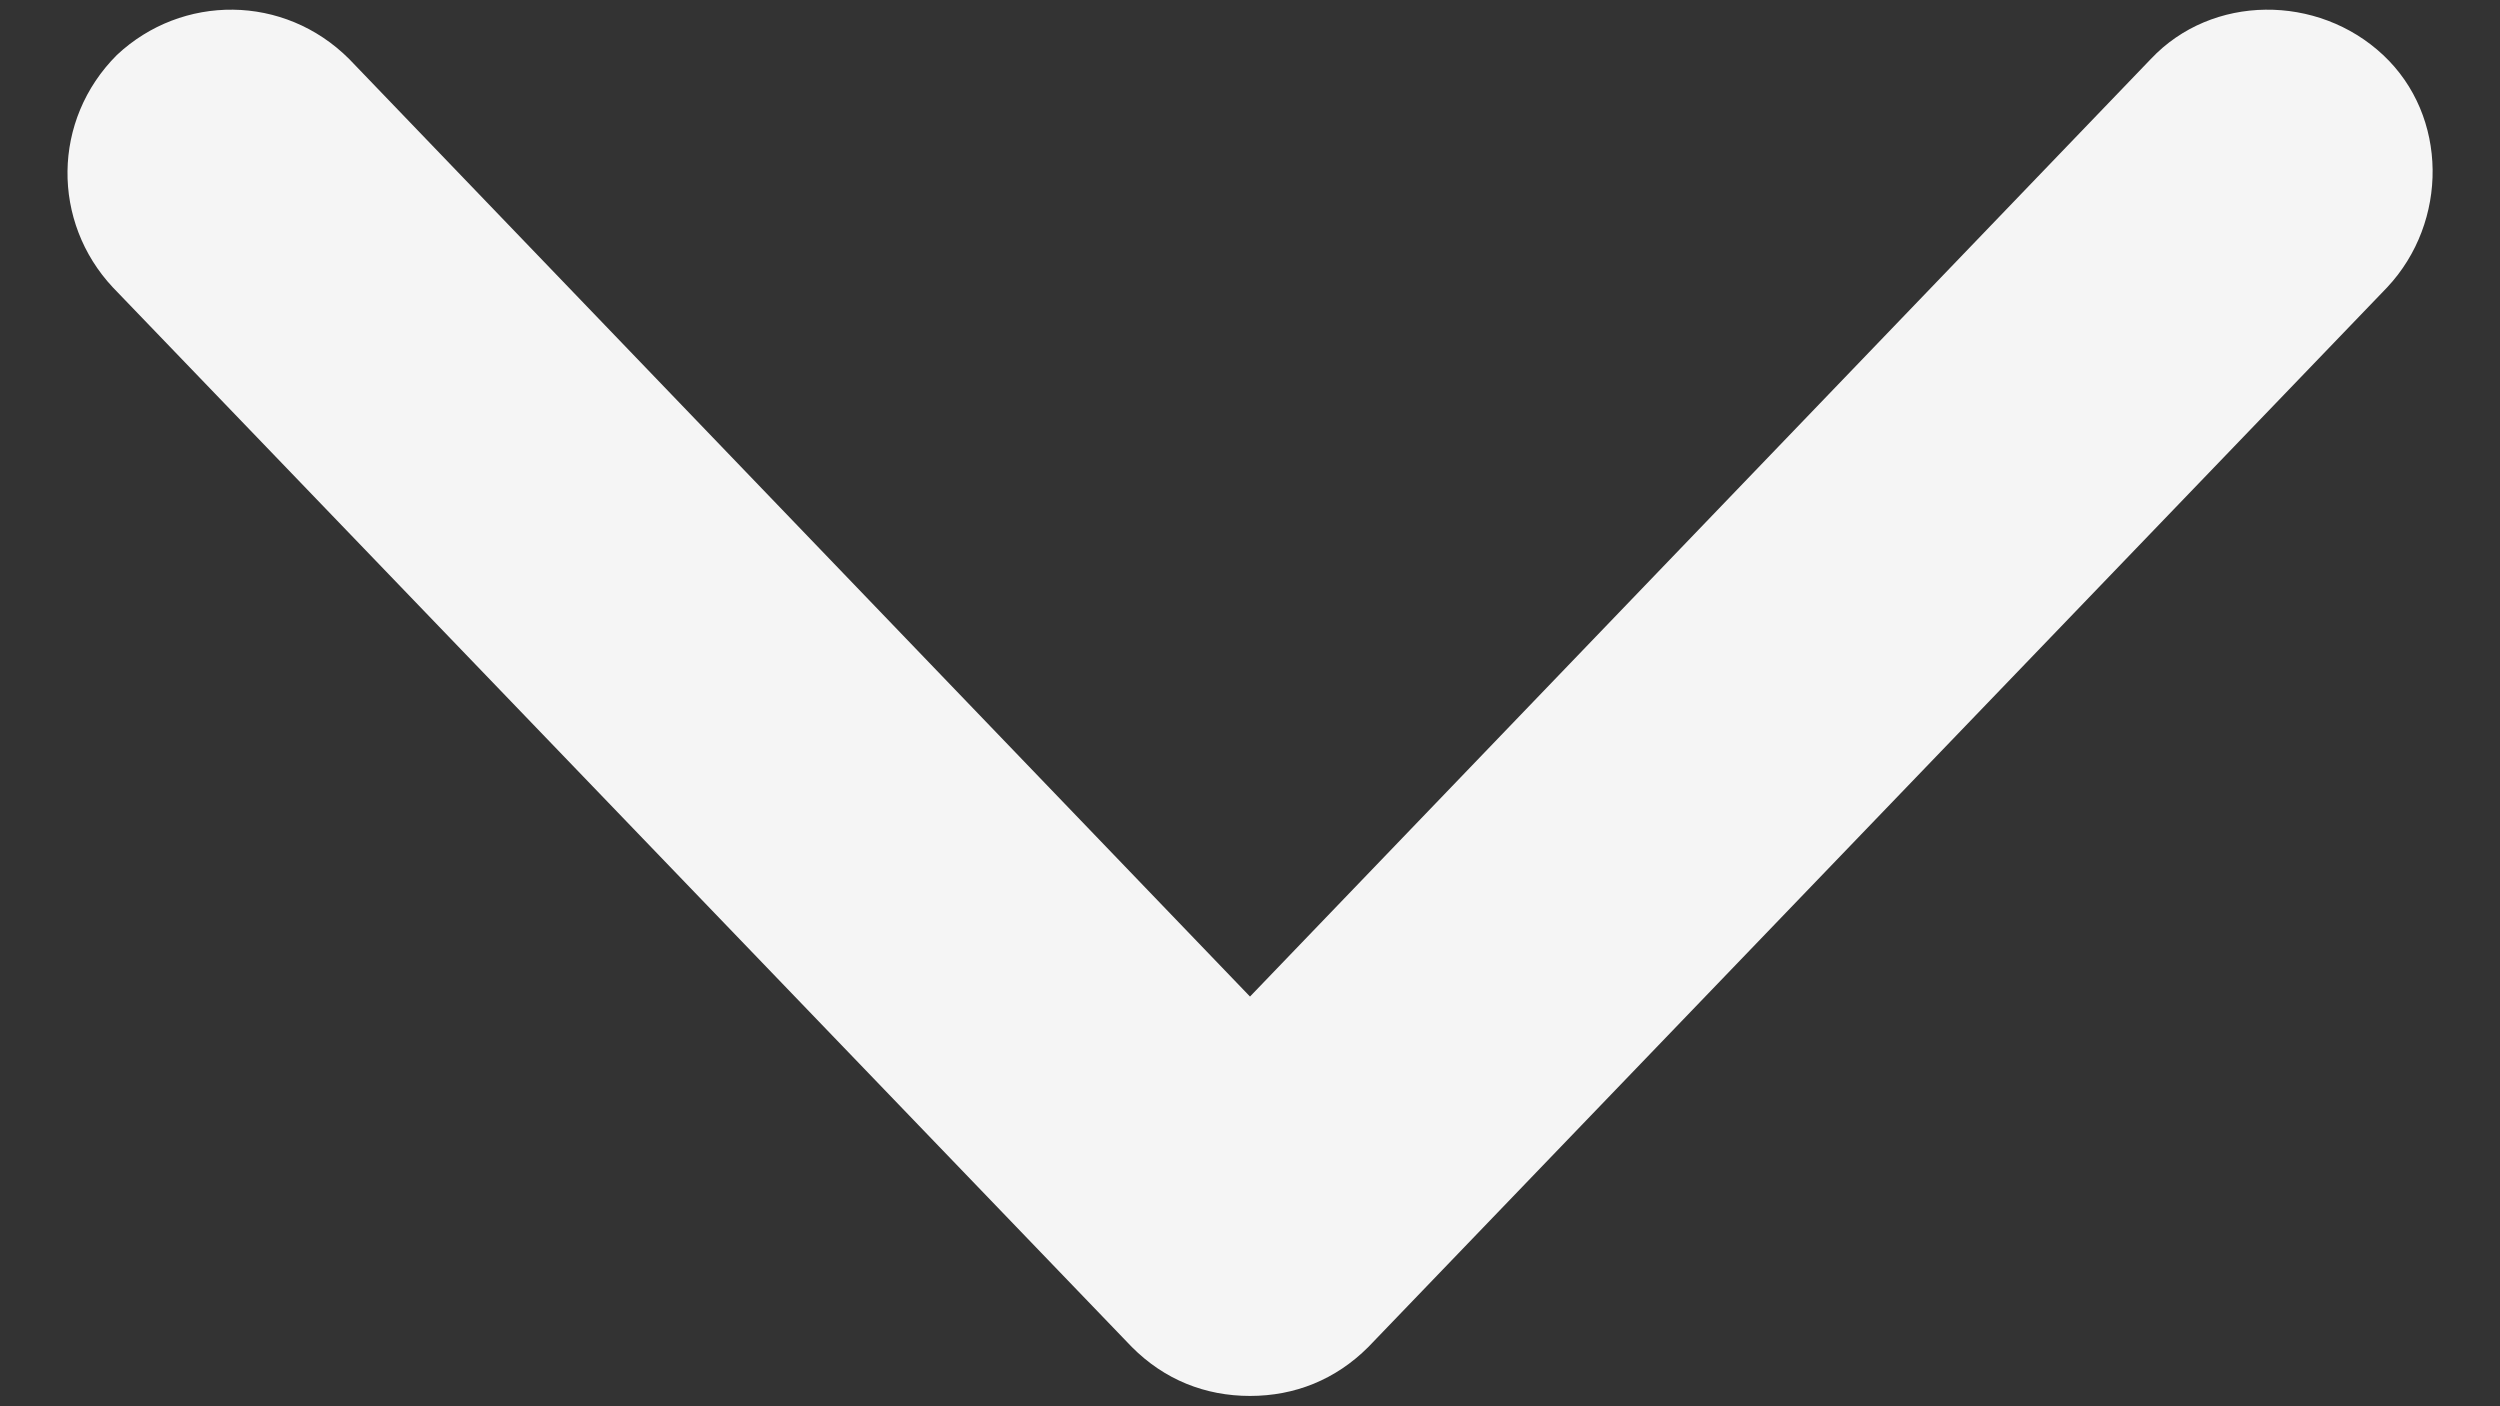 <svg width="16" height="9" viewBox="0 0 16 9" fill="none" xmlns="http://www.w3.org/2000/svg">
<rect x="0" y="0" width="16" height="9" fill="#333333" stroke="none"/>
<path d="M8 8.934C7.713 8.934 7.452 8.83 7.244 8.621L0.722 1.839C0.331 1.421 0.331 0.769 0.748 0.352C1.165 -0.039 1.818 -0.039 2.235 0.378L8 6.378L13.765 0.378C14.157 -0.039 14.835 -0.039 15.252 0.352C15.67 0.743 15.67 1.421 15.278 1.839L8.757 8.621C8.548 8.83 8.287 8.934 8 8.934Z" fill="#F5F5F5"/>
</svg>
